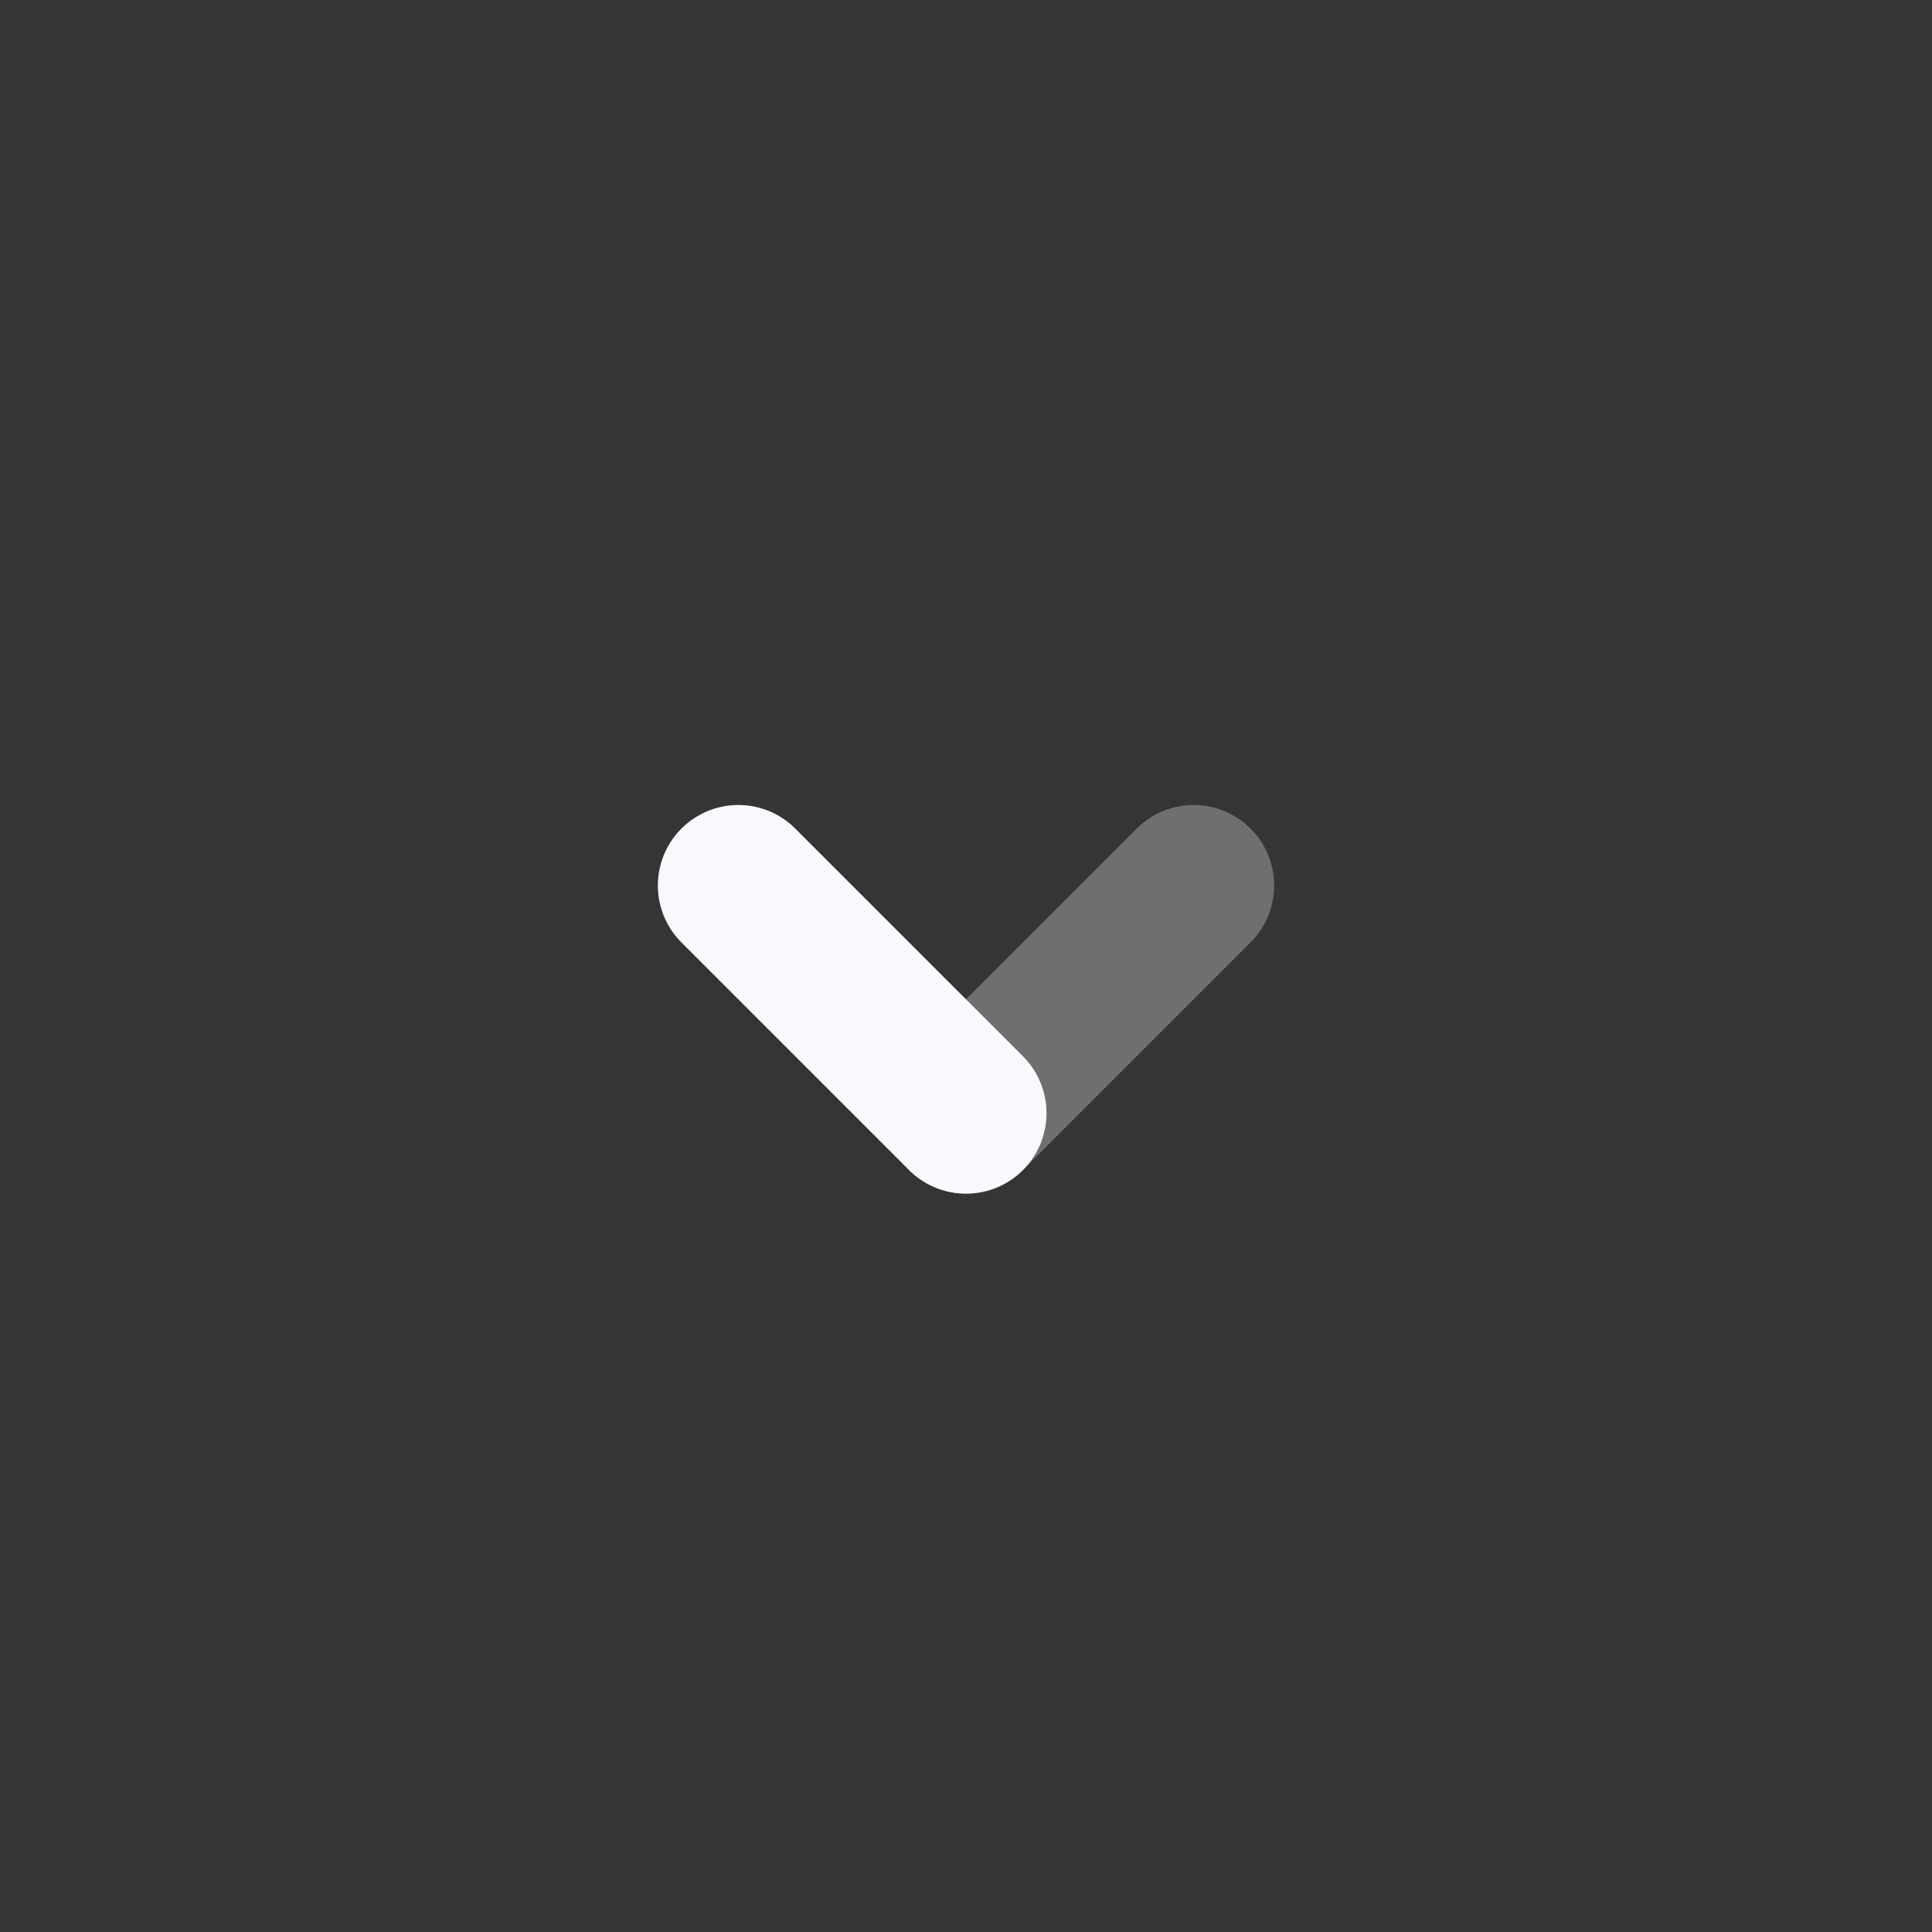 <svg width="24" height="24" viewBox="0 0 24 24" fill="none" xmlns="http://www.w3.org/2000/svg">
<rect x="0" y="0" width="24" height="24" fill="#333333" stroke="none"/>
<path d="M24 0V24H0V0H24Z" fill="white" fill-opacity="0.01"/>
<path opacity="0.3" d="M14.828 11L12 13.828" stroke="#F7F9FC" stroke-width="2" stroke-linecap="round" stroke-linejoin="round"/>
<path d="M12 13.828L9.172 11" stroke="#F7F9FC" stroke-width="2" stroke-linecap="round" stroke-linejoin="round"/>
</svg>
